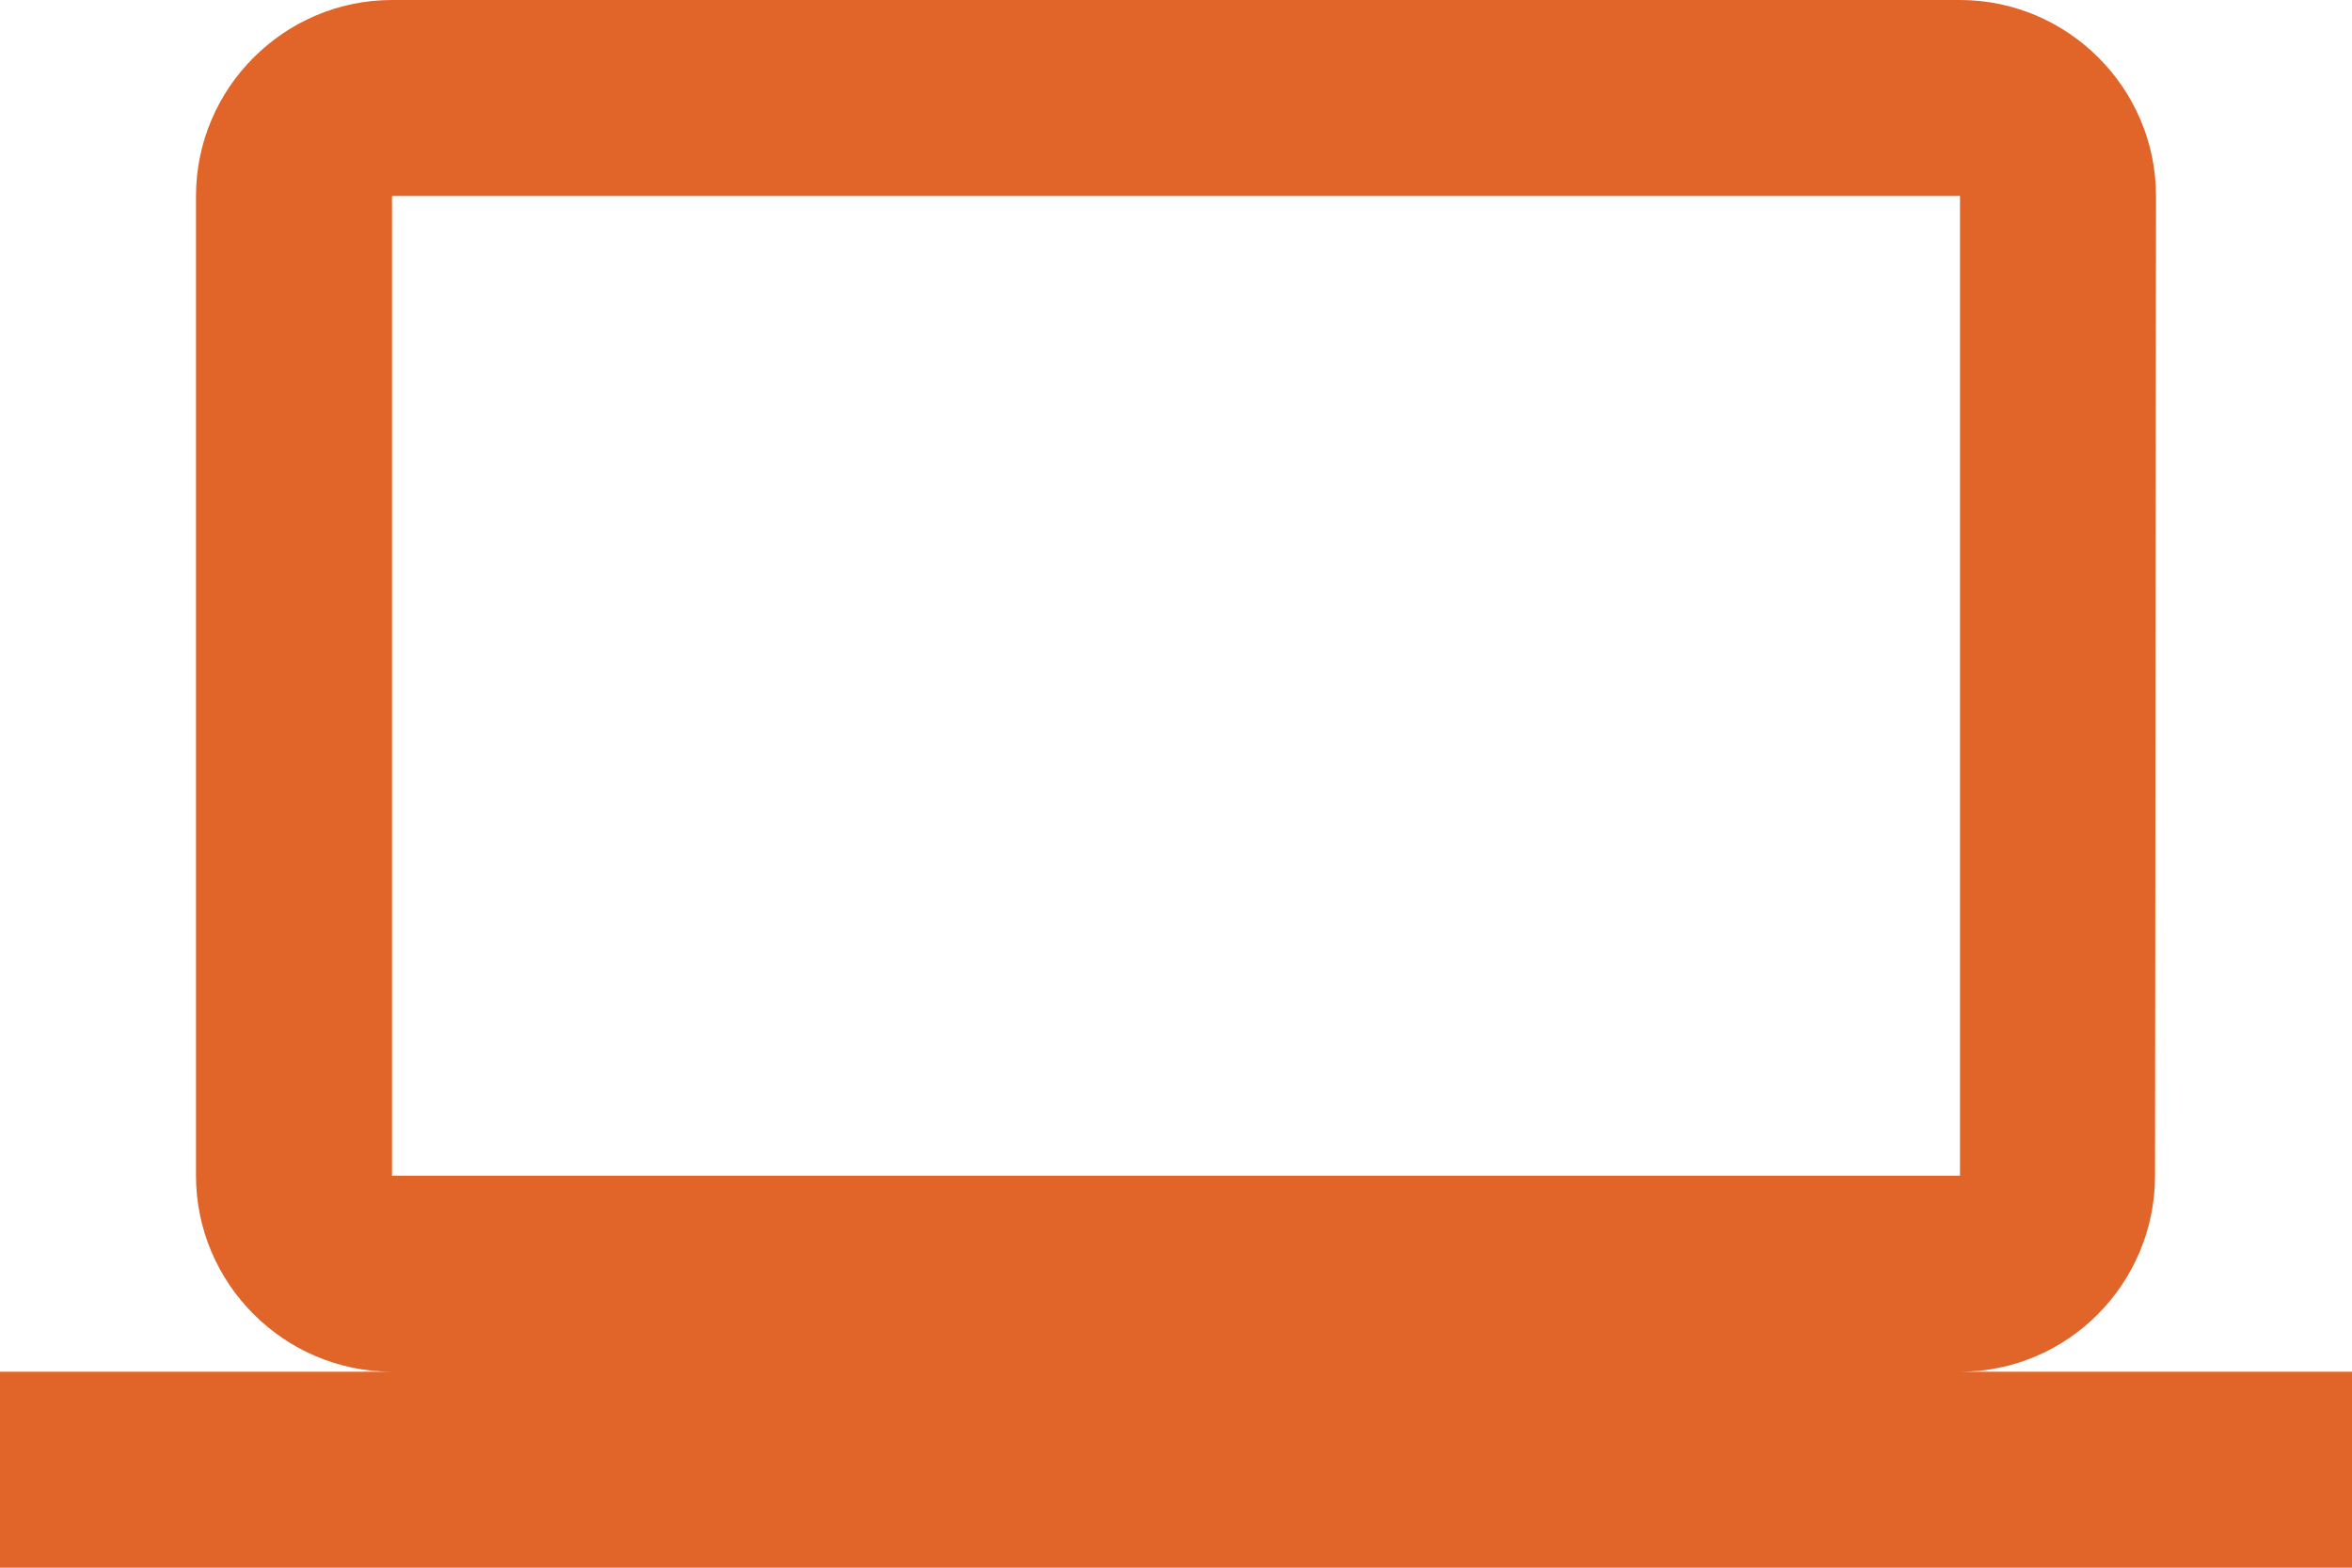 <svg width="24" height="16" viewBox="0 0 24 16" fill="none" xmlns="http://www.w3.org/2000/svg">
<path d="M20 14C21.1 14 21.99 13.1 21.99 12L22 2C22 0.9 21.1 0 20 0H4C2.9 0 2 0.9 2 2V12C2 13.1 2.9 14 4 14H0V16H24V14H20ZM4 2H20V12H4V2Z" fill="#E16428"/>
</svg>
